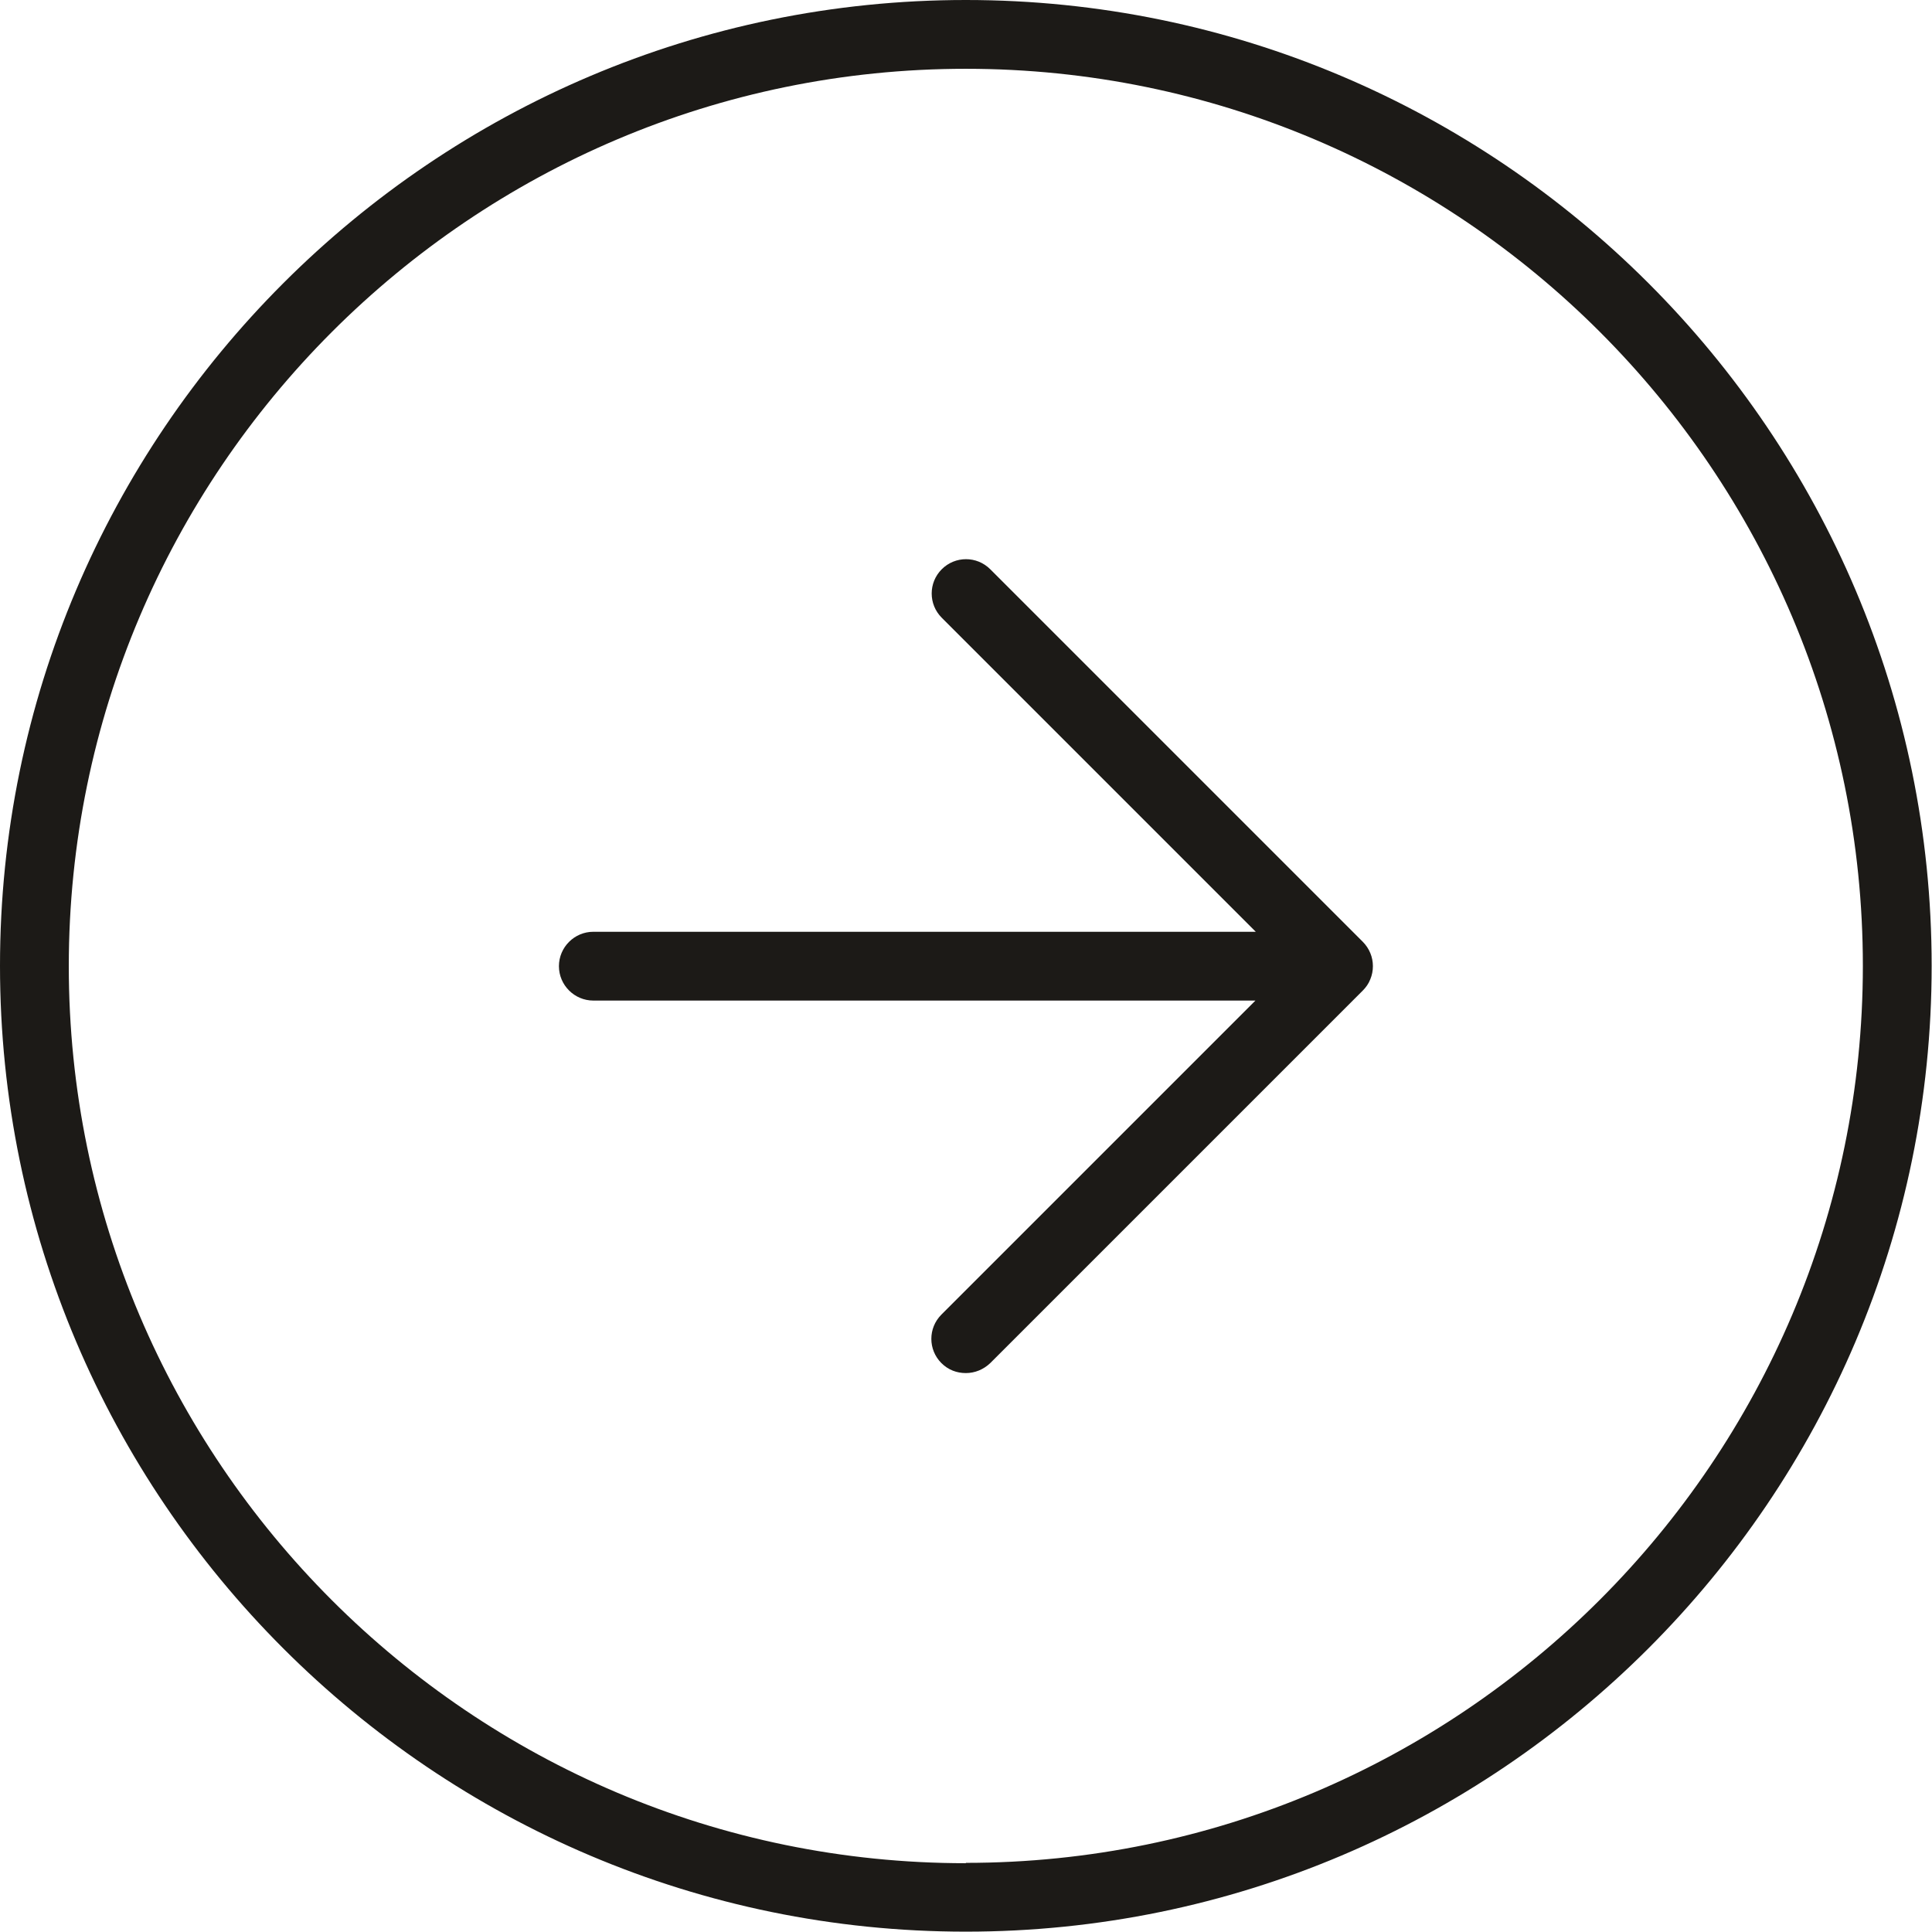 <?xml version="1.0" encoding="UTF-8"?>
<svg id="Layer_1" data-name="Layer 1" xmlns="http://www.w3.org/2000/svg" viewBox="0 0 56.17 56.17">
  <defs>
    <style>
      .cls-1 {
        fill: #1c1a17;
      }
    </style>
  </defs>
  <path class="cls-1" d="M28.08,0C12.6,0,0,12.6,0,28.08s12.6,28.08,28.08,28.08,28.08-12.6,28.08-28.08S43.57,0,28.08,0Zm0,54.17c-14.38,0-26.08-11.7-26.08-26.08S13.7,2,28.08,2s26.08,11.7,26.08,26.08-11.7,26.08-26.08,26.08Z"/>
  <path class="cls-1" d="M39.62,27.38l-10.83-10.83c-.39-.39-1.02-.39-1.41,0s-.39,1.02,0,1.41l9.13,9.13H17.25c-.55,0-1,.45-1,1s.45,1,1,1h19.25l-9.13,9.13c-.39,.39-.39,1.02,0,1.41,.2,.2,.45,.29,.71,.29s.51-.1,.71-.29l10.83-10.83c.09-.09,.17-.2,.22-.33,.1-.24,.1-.52,0-.76-.05-.12-.12-.23-.22-.33Z"/>
</svg>